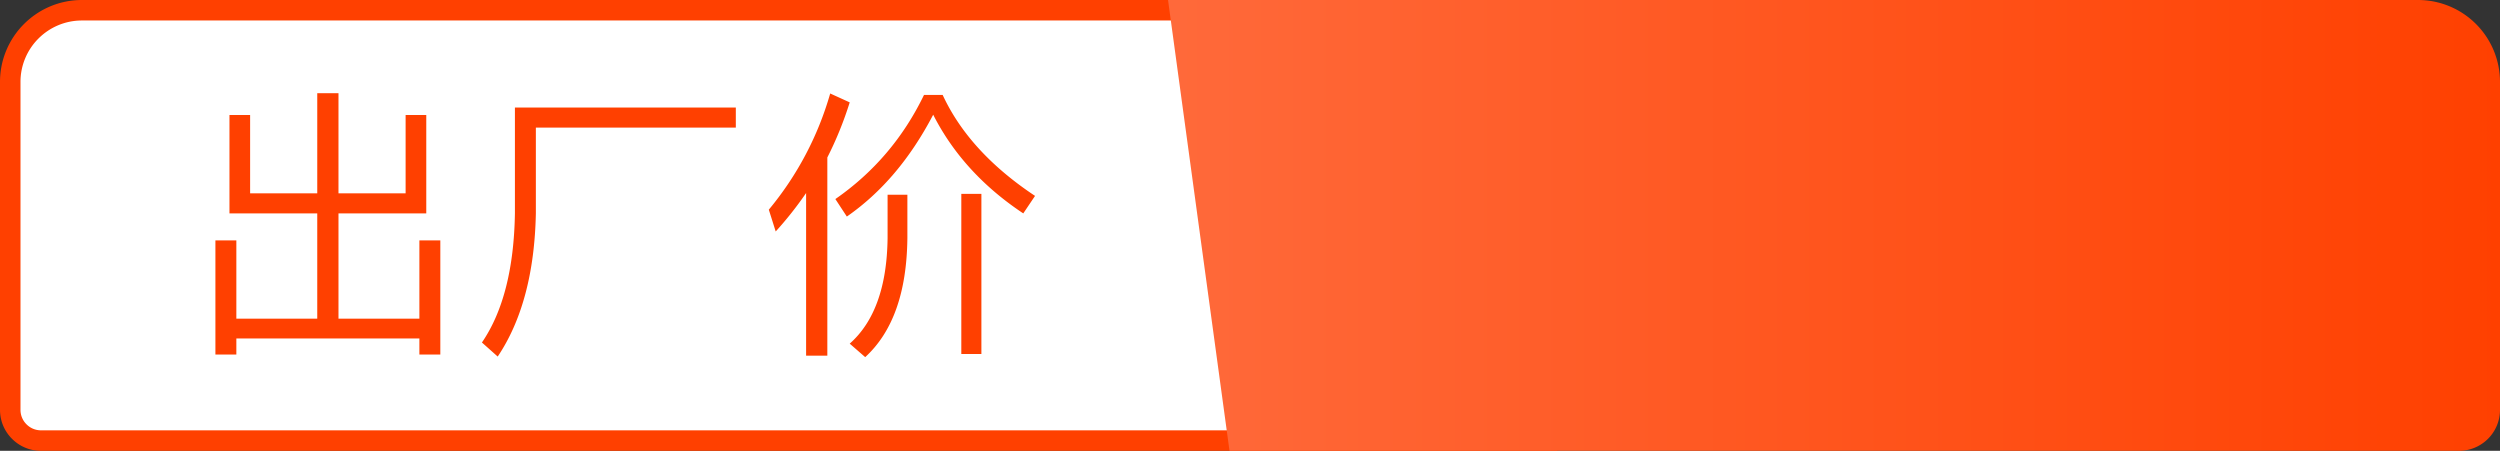 <svg width="122" height="22" xmlns="http://www.w3.org/2000/svg"><rect width="100%" height="100%" fill="#333333" stroke="none"/><defs><linearGradient x1="0%" y1="50%" x2="106.092%" y2="50%" id="a"><stop stop-color="#FF4000" offset="0%"/><stop stop-color="#FF6C3E" offset="100%"/></linearGradient></defs><g fill="none" fill-rule="evenodd"><path d="M4 .5c-.966 0-1.841.392-2.475 1.025A3.489 3.489 0 00.5 4h0v16c0 .414.168.79.44 1.06.27.272.646.44 1.06.44h73.5V.5z" stroke="#FF4000" fill="#FFF"/><path d="M11.534 17.302v-.784h8.932v.784h1.022V11.73h-1.022v3.822h-3.948v-5.138h4.284V5.612h-1.008v3.822h-3.276V4.548h-1.036v4.886h-3.276V5.612h-1.008v4.802h4.284v5.138h-3.948V11.73h-1.022v5.572h1.022zm12.754.098c1.176-1.75 1.806-4.088 1.862-7V6.228h9.758v-.98h-10.78V10.4c-.042 2.688-.574 4.802-1.61 6.314l.77.686zm16.086-.042V7.684c.434-.854.798-1.75 1.092-2.688l-.952-.434a15.555 15.555 0 01-2.996 5.67l.336 1.064a17.469 17.469 0 001.484-1.876v7.938h1.036zm.952-6.79c1.694-1.176 3.094-2.828 4.214-4.97.966 1.904 2.436 3.514 4.396 4.816l.574-.854c-2.128-1.414-3.64-3.052-4.508-4.928h-.91c-1.008 2.086-2.45 3.78-4.326 5.082l.56.854zm6.566 6.706V9.462h-.98v7.812h.98zm-5.67.154c1.344-1.232 2.03-3.164 2.058-5.81V9.504h-.966v2.114c-.028 2.366-.644 4.088-1.848 5.152l.756.658z" fill="#FF4000" fill-rule="nonzero"/><path d="M61 0h61l-3 22H59a2 2 0 01-2-2V4a4 4 0 014-4z" fill="url(#a)" transform="matrix(-1 0 0 1 179 0)"/></g></svg>